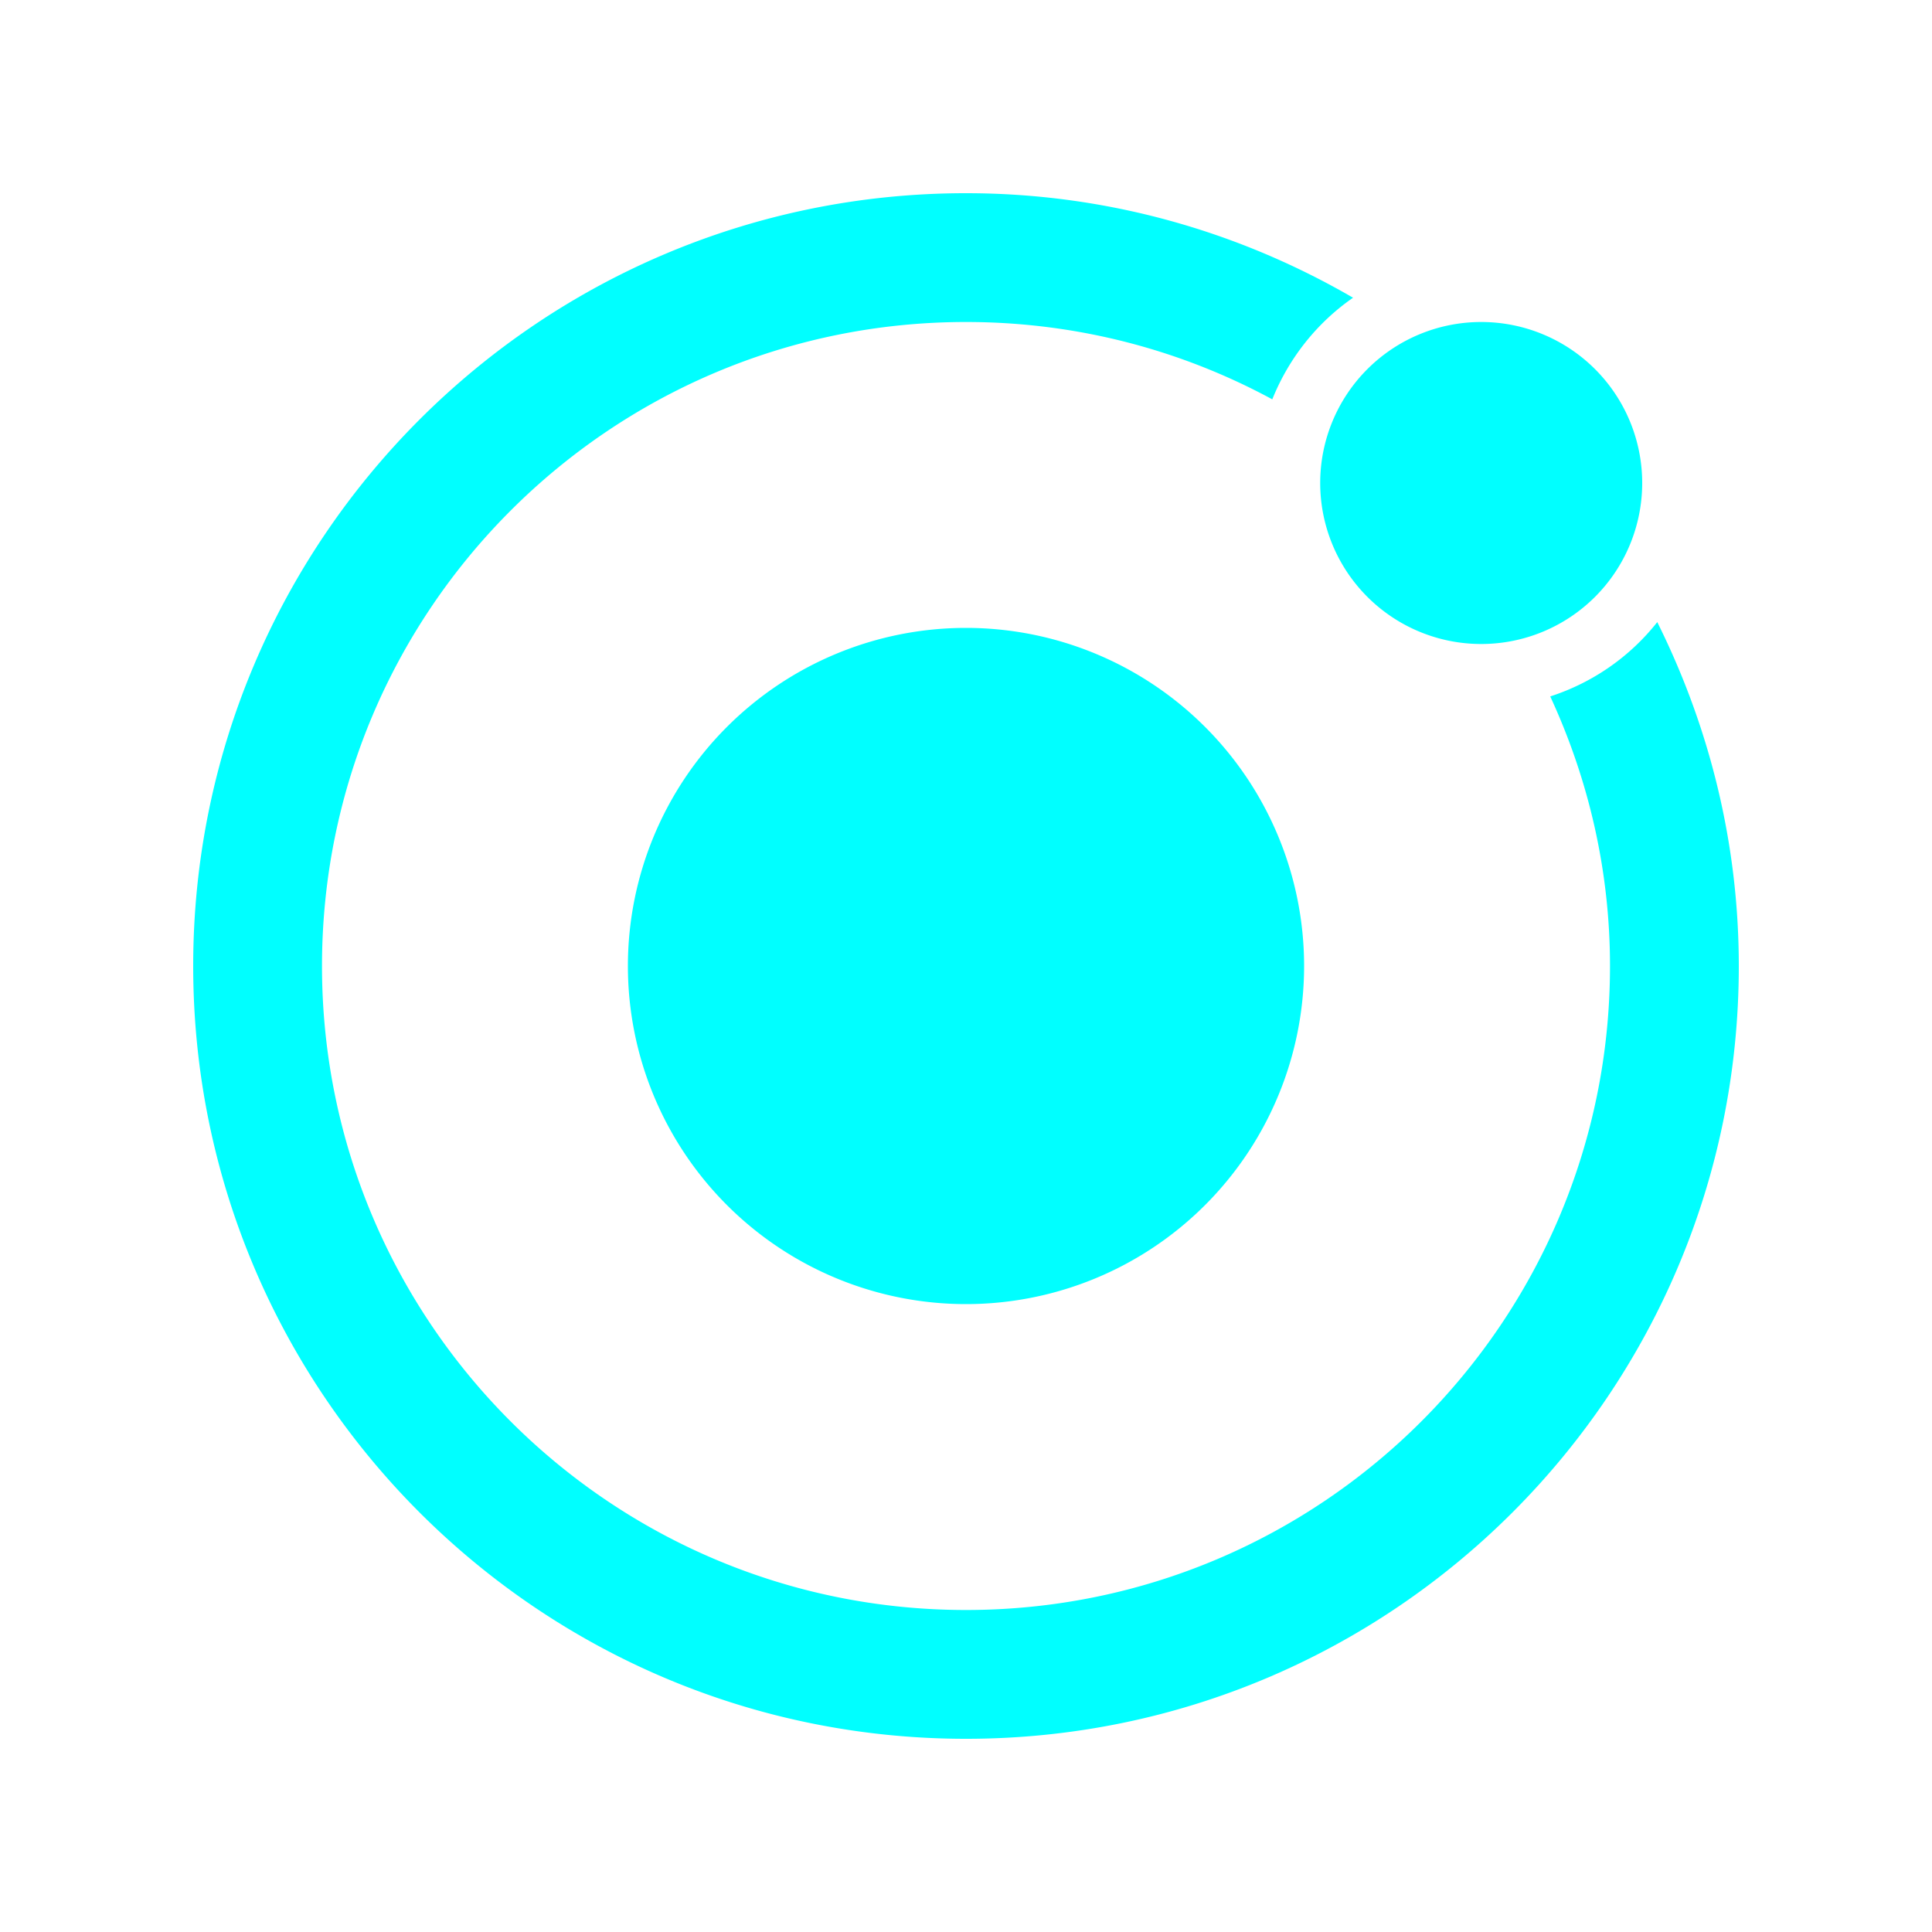 <svg fill="#00ffff" xmlns="http://www.w3.org/2000/svg"  viewBox="0 0 30 30" width="30px" height="30px"><path d="M 15 3 C 8.373 3 3 8.373 3 15 C 3 21.627 8.373 27 15 27 C 21.627 27 27 21.627 27 15 C 27 13.079 26.536 11.27 25.734 9.66 C 25.31 10.196 24.737 10.598 24.072 10.814 C 24.661 12.088 25 13.504 25 15 C 25 20.523 20.523 25 15 25 C 9.477 25 5 20.523 5 15 C 5 9.477 9.477 5 15 5 C 16.721 5 18.342 5.435 19.756 6.201 C 20.013 5.56 20.45 5.012 21.01 4.623 C 19.242 3.597 17.193 3 15 3 z M 23 5 A 2.5 2.5 0 0 0 23 10 A 2.5 2.5 0 0 0 23 5 z M 15 9.75 A 5.25 5.25 0 0 0 15 20.25 A 5.25 5.25 0 0 0 15 9.75 z"/></svg>